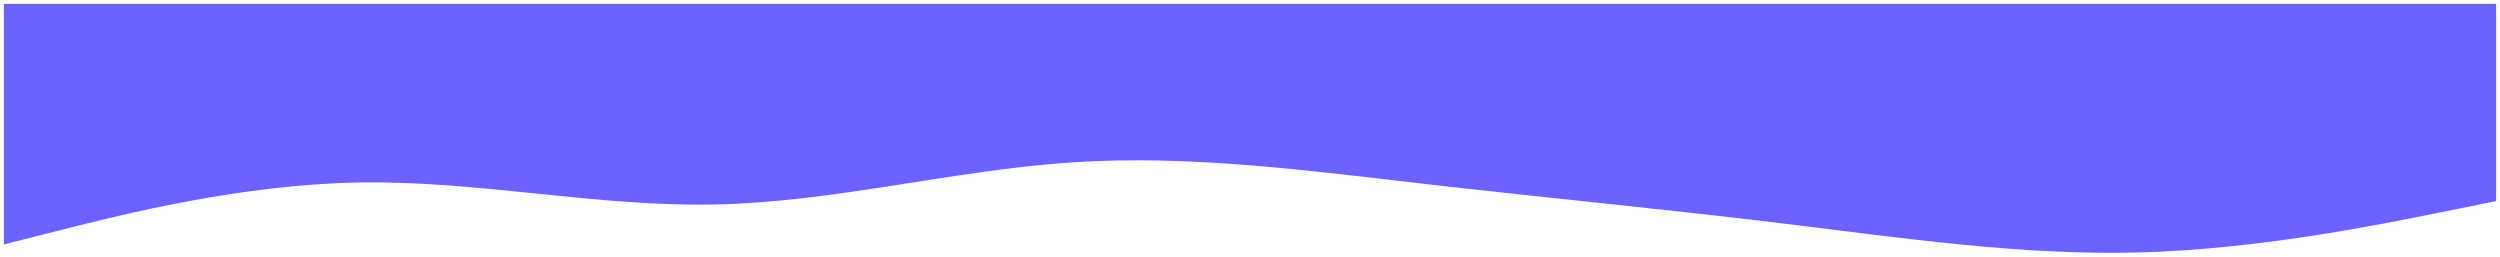 <svg width="2581" height="265" viewBox="0 0 2581 265" fill="none" xmlns="http://www.w3.org/2000/svg">
<g filter="url(#filter0_d_606_34)">
<path d="M4 248.304L65.466 232.785C126.932 217.266 249.864 186.228 372.225 184.366C494.871 182.504 616.66 209.817 739.306 207.086C861.667 204.479 984.599 171.703 1106.96 163.633C1229.61 155.563 1351.39 172.199 1474.04 186.228C1596.4 200.258 1719.33 211.928 1841.69 226.826C1964.34 241.724 2086.13 259.851 2208.78 256.623C2331.14 253.271 2454.07 228.44 2515.53 216.025L2577 203.61V0H2515.53C2454.07 0 2331.14 0 2208.78 0C2086.13 0 1964.34 0 1841.69 0C1719.33 0 1596.4 0 1474.04 0C1351.39 0 1229.61 0 1106.96 0C984.599 0 861.667 0 739.306 0C616.66 0 494.871 0 372.225 0C249.864 0 126.932 0 65.466 0H4V248.304Z" fill="#6C63FF"/>
</g>
<defs>
<filter id="filter0_d_606_34" x="0" y="0" width="2581" height="265" filterUnits="userSpaceOnUse" color-interpolation-filters="sRGB">
<feFlood flood-opacity="0" result="BackgroundImageFix"/>
<feColorMatrix in="SourceAlpha" type="matrix" values="0 0 0 0 0 0 0 0 0 0 0 0 0 0 0 0 0 0 127 0" result="hardAlpha"/>
<feOffset dy="4"/>
<feGaussianBlur stdDeviation="2"/>
<feComposite in2="hardAlpha" operator="out"/>
<feColorMatrix type="matrix" values="0 0 0 0 0 0 0 0 0 0 0 0 0 0 0 0 0 0 0.25 0"/>
<feBlend mode="normal" in2="BackgroundImageFix" result="effect1_dropShadow_606_34"/>
<feBlend mode="normal" in="SourceGraphic" in2="effect1_dropShadow_606_34" result="shape"/>
</filter>
</defs>
</svg>
